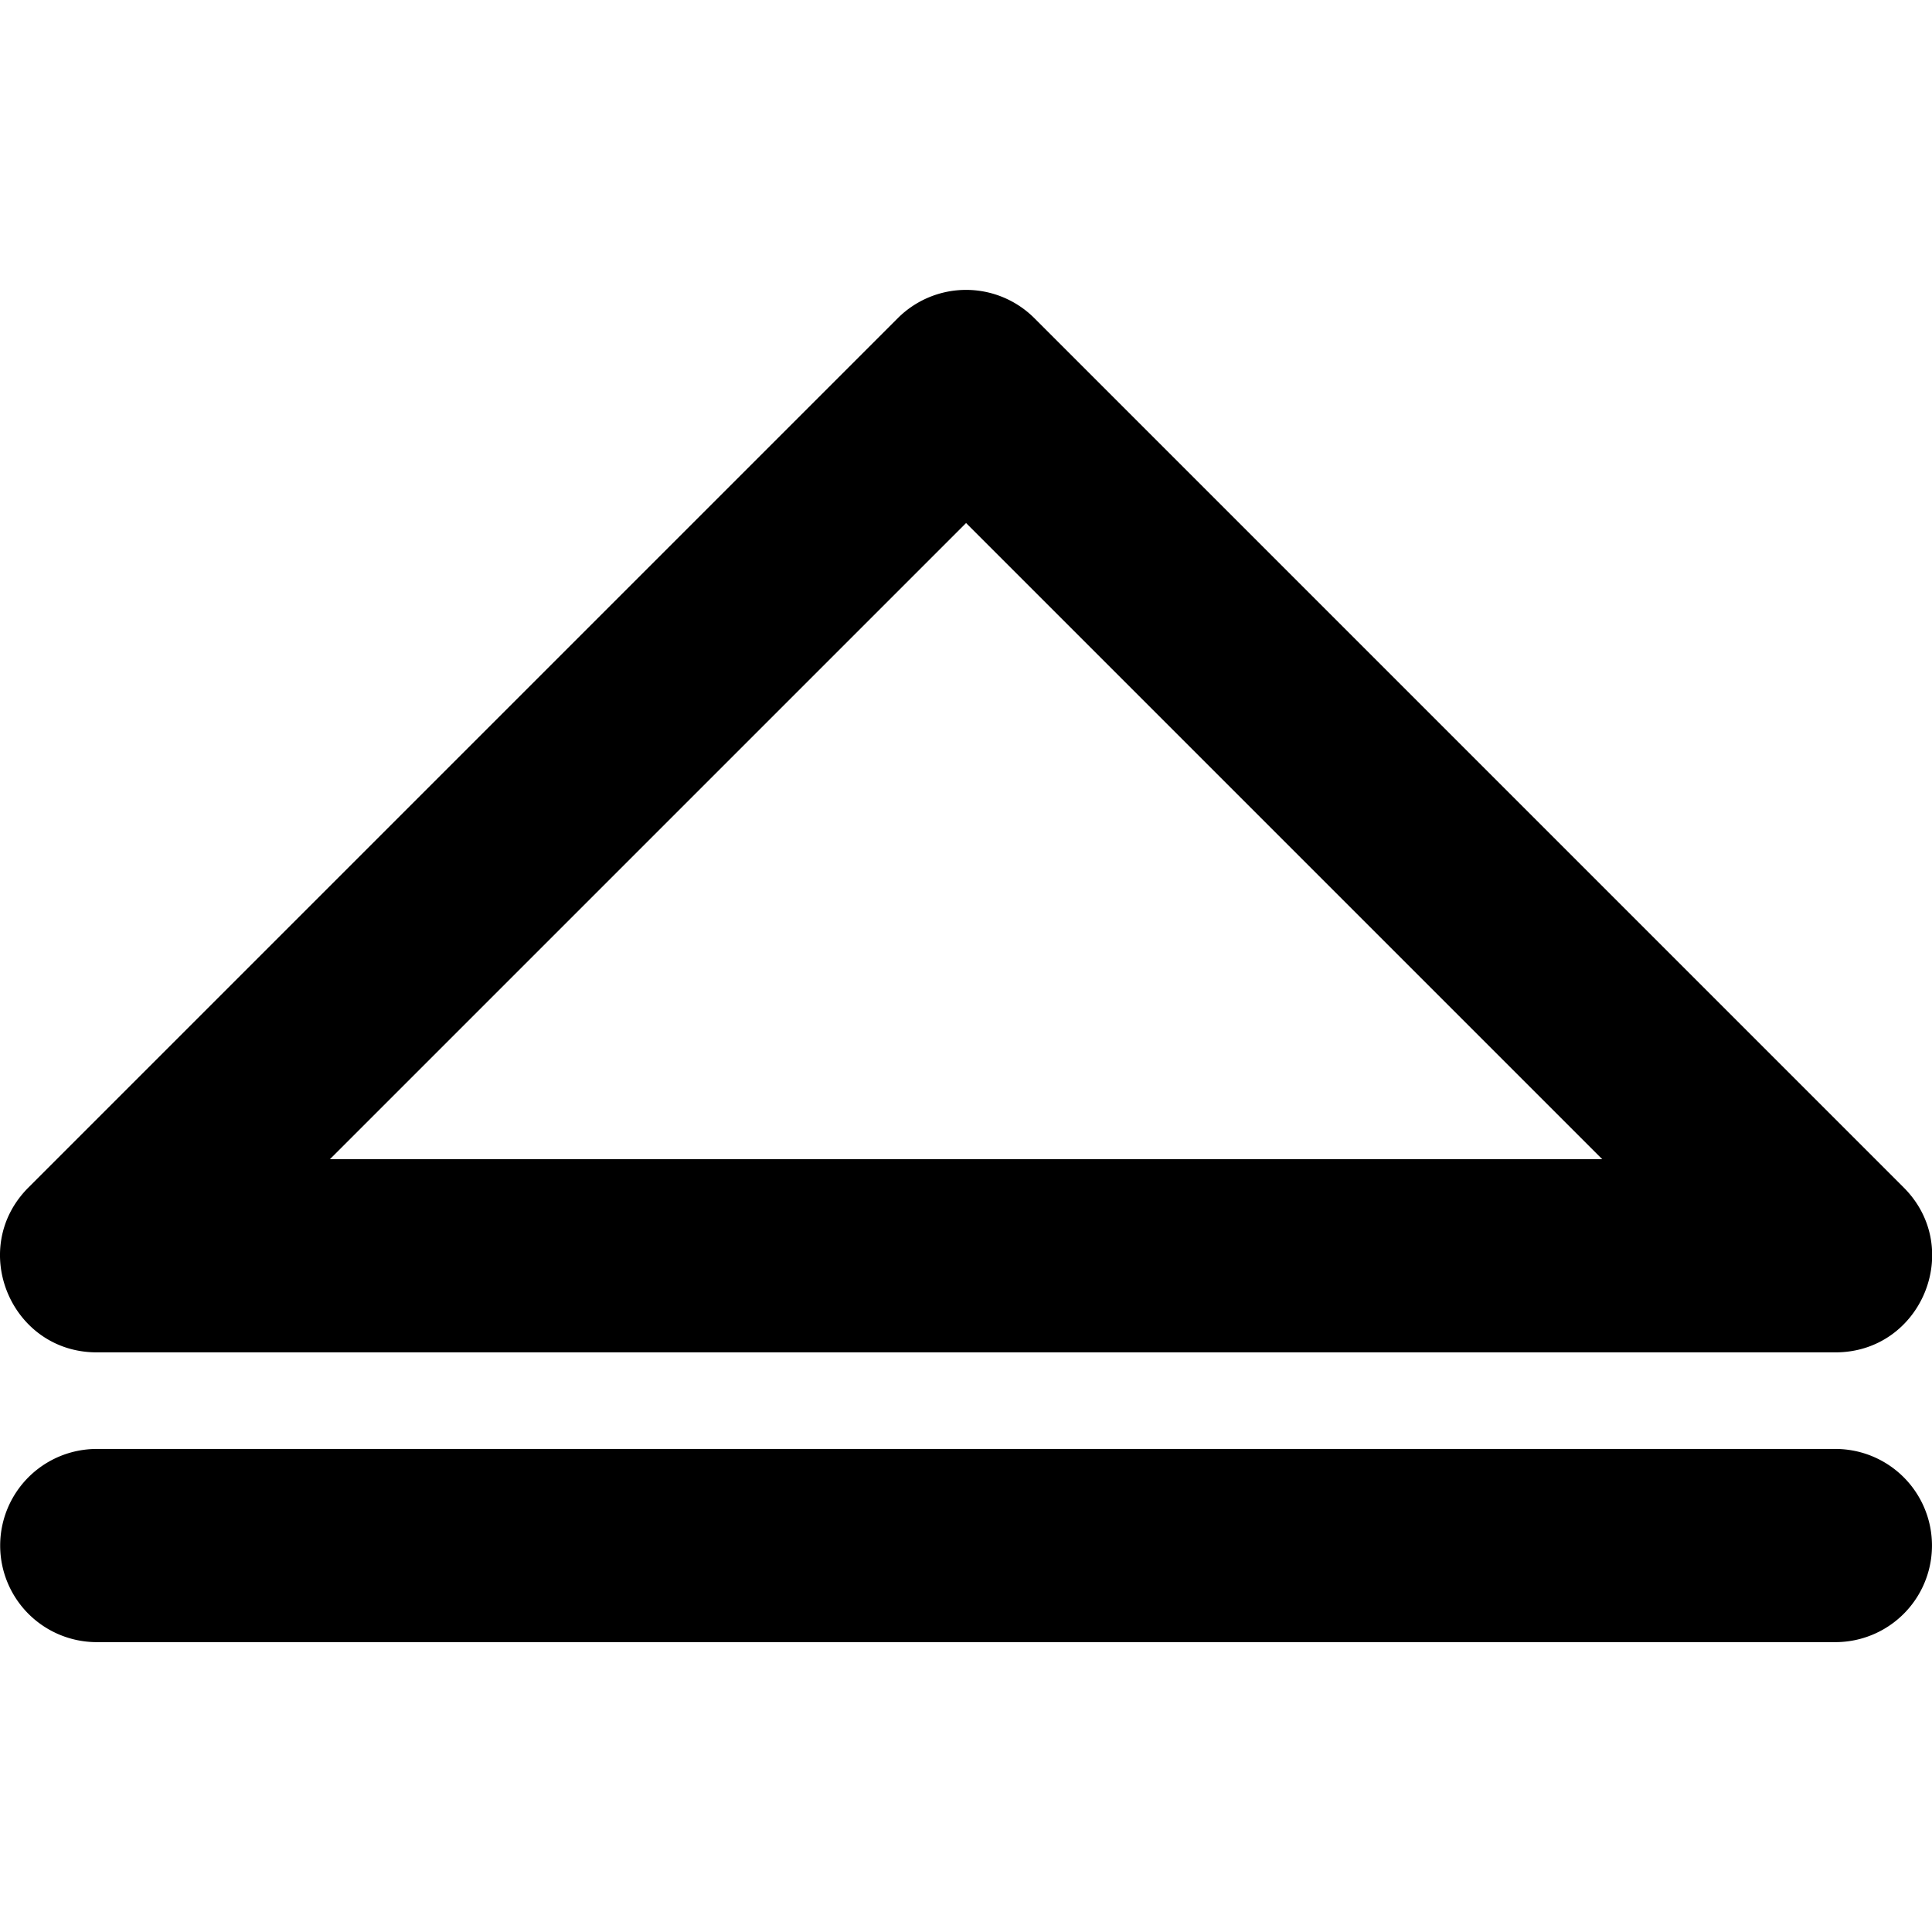 <svg class="svg-icon" style="width: 1em;height: 1em;vertical-align: middle;fill: currentColor;overflow: hidden;" viewBox="0 0 1463 1024" version="1.1" xmlns="http://www.w3.org/2000/svg"><path d="M73.271 1024h1316.571a73.143 73.143 0 0 0 0-146.286H73.271a73.143 73.143 0 0 0 0 146.286zM679.845 21.431a73.143 73.143 0 0 1 103.424 0l658.286 658.286c46.08 46.08 13.458 124.855-51.712 124.855H73.271C8.174 804.571-24.521 725.797 21.559 679.717l658.286-658.286zM731.557 176.567L249.838 658.286h963.438L731.557 176.567z" fill="#000000" /></svg>